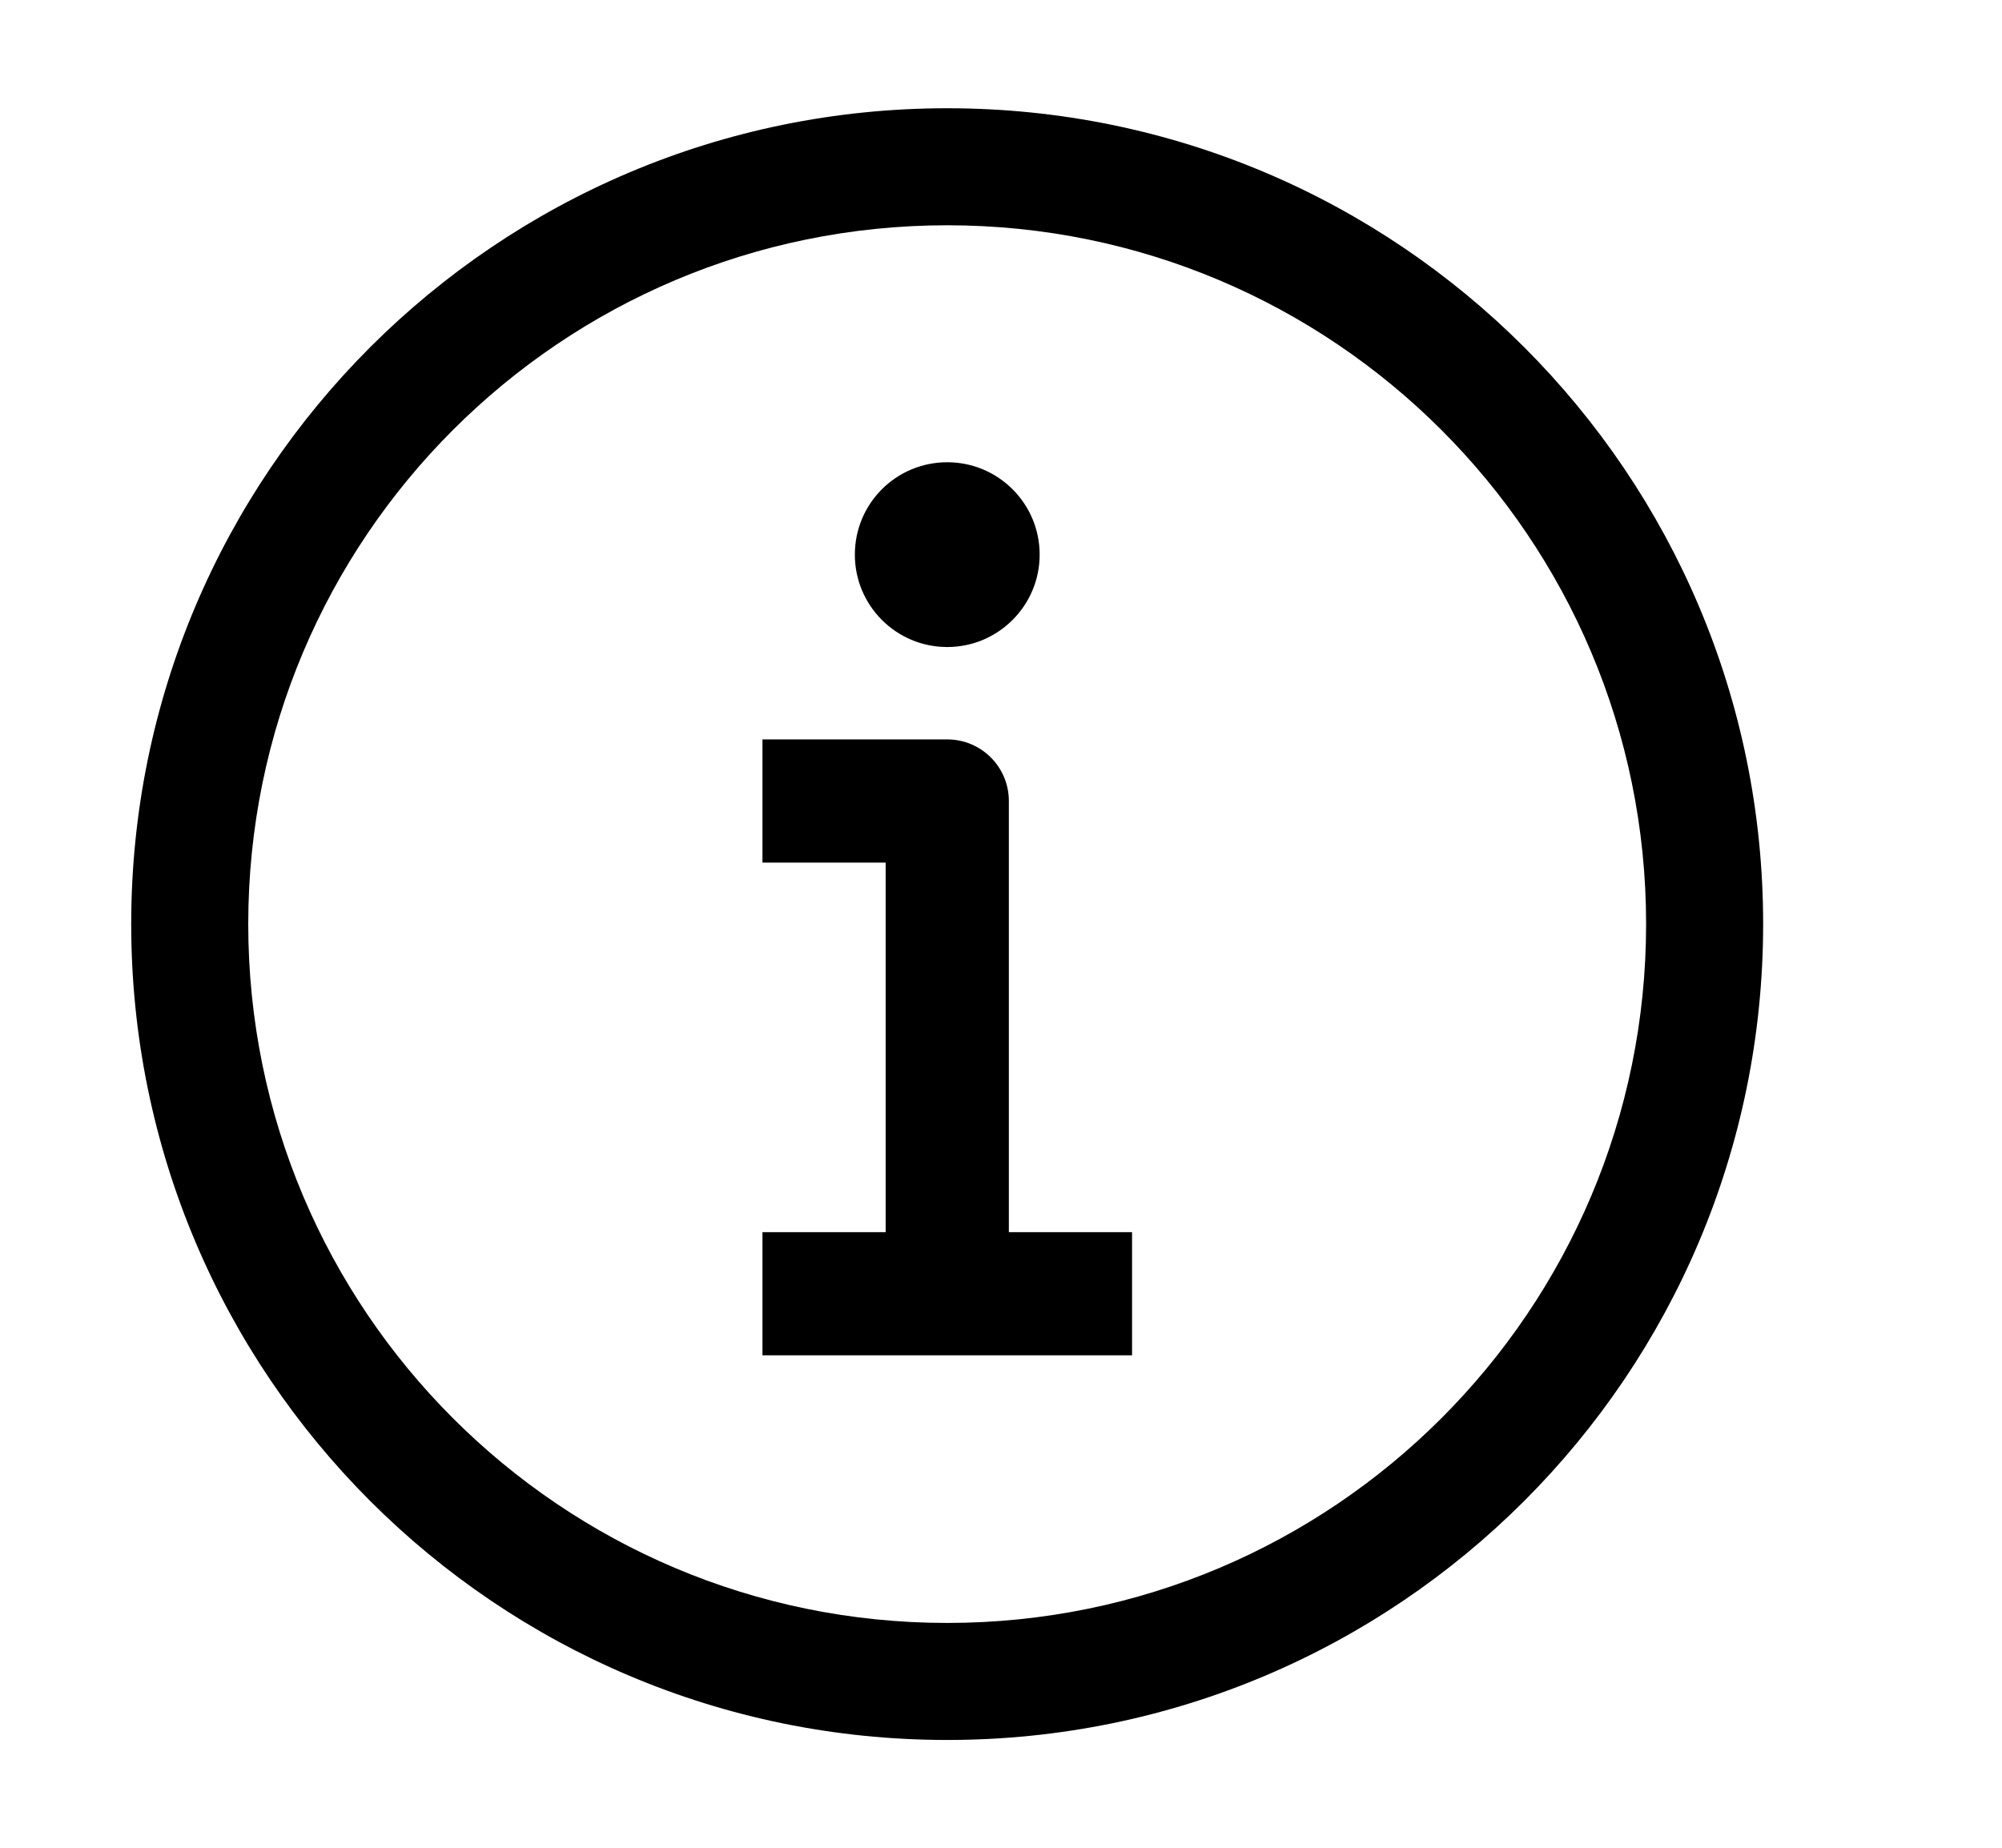 <svg width="13" height="12" viewBox="0 0 13 12" fill="none" xmlns="http://www.w3.org/2000/svg">
<path fill-rule="evenodd" clip-rule="evenodd" d="M6.151 0.703C3.224 0.703 0.852 3.075 0.852 6.001C0.852 8.928 3.224 11.3 6.151 11.3C9.077 11.3 11.449 8.928 11.449 6.001C11.449 3.075 9.077 0.703 6.151 0.703ZM1.612 6.001C1.612 3.495 3.644 1.463 6.151 1.463C8.657 1.463 10.689 3.495 10.689 6.001C10.689 8.508 8.657 10.54 6.151 10.54C3.644 10.54 1.612 8.508 1.612 6.001ZM6.751 3.602C6.751 3.933 6.482 4.202 6.151 4.202C5.819 4.202 5.551 3.933 5.551 3.602C5.551 3.27 5.819 3.002 6.151 3.002C6.482 3.002 6.751 3.27 6.751 3.602ZM4.951 4.802H5.351H6.151C6.372 4.802 6.551 4.981 6.551 5.202V8.002H6.951H7.351V8.802H6.951H6.151H5.351H4.951V8.002H5.351H5.751V5.602H5.351H4.951V4.802Z" fill="currentColor"/>
</svg>
